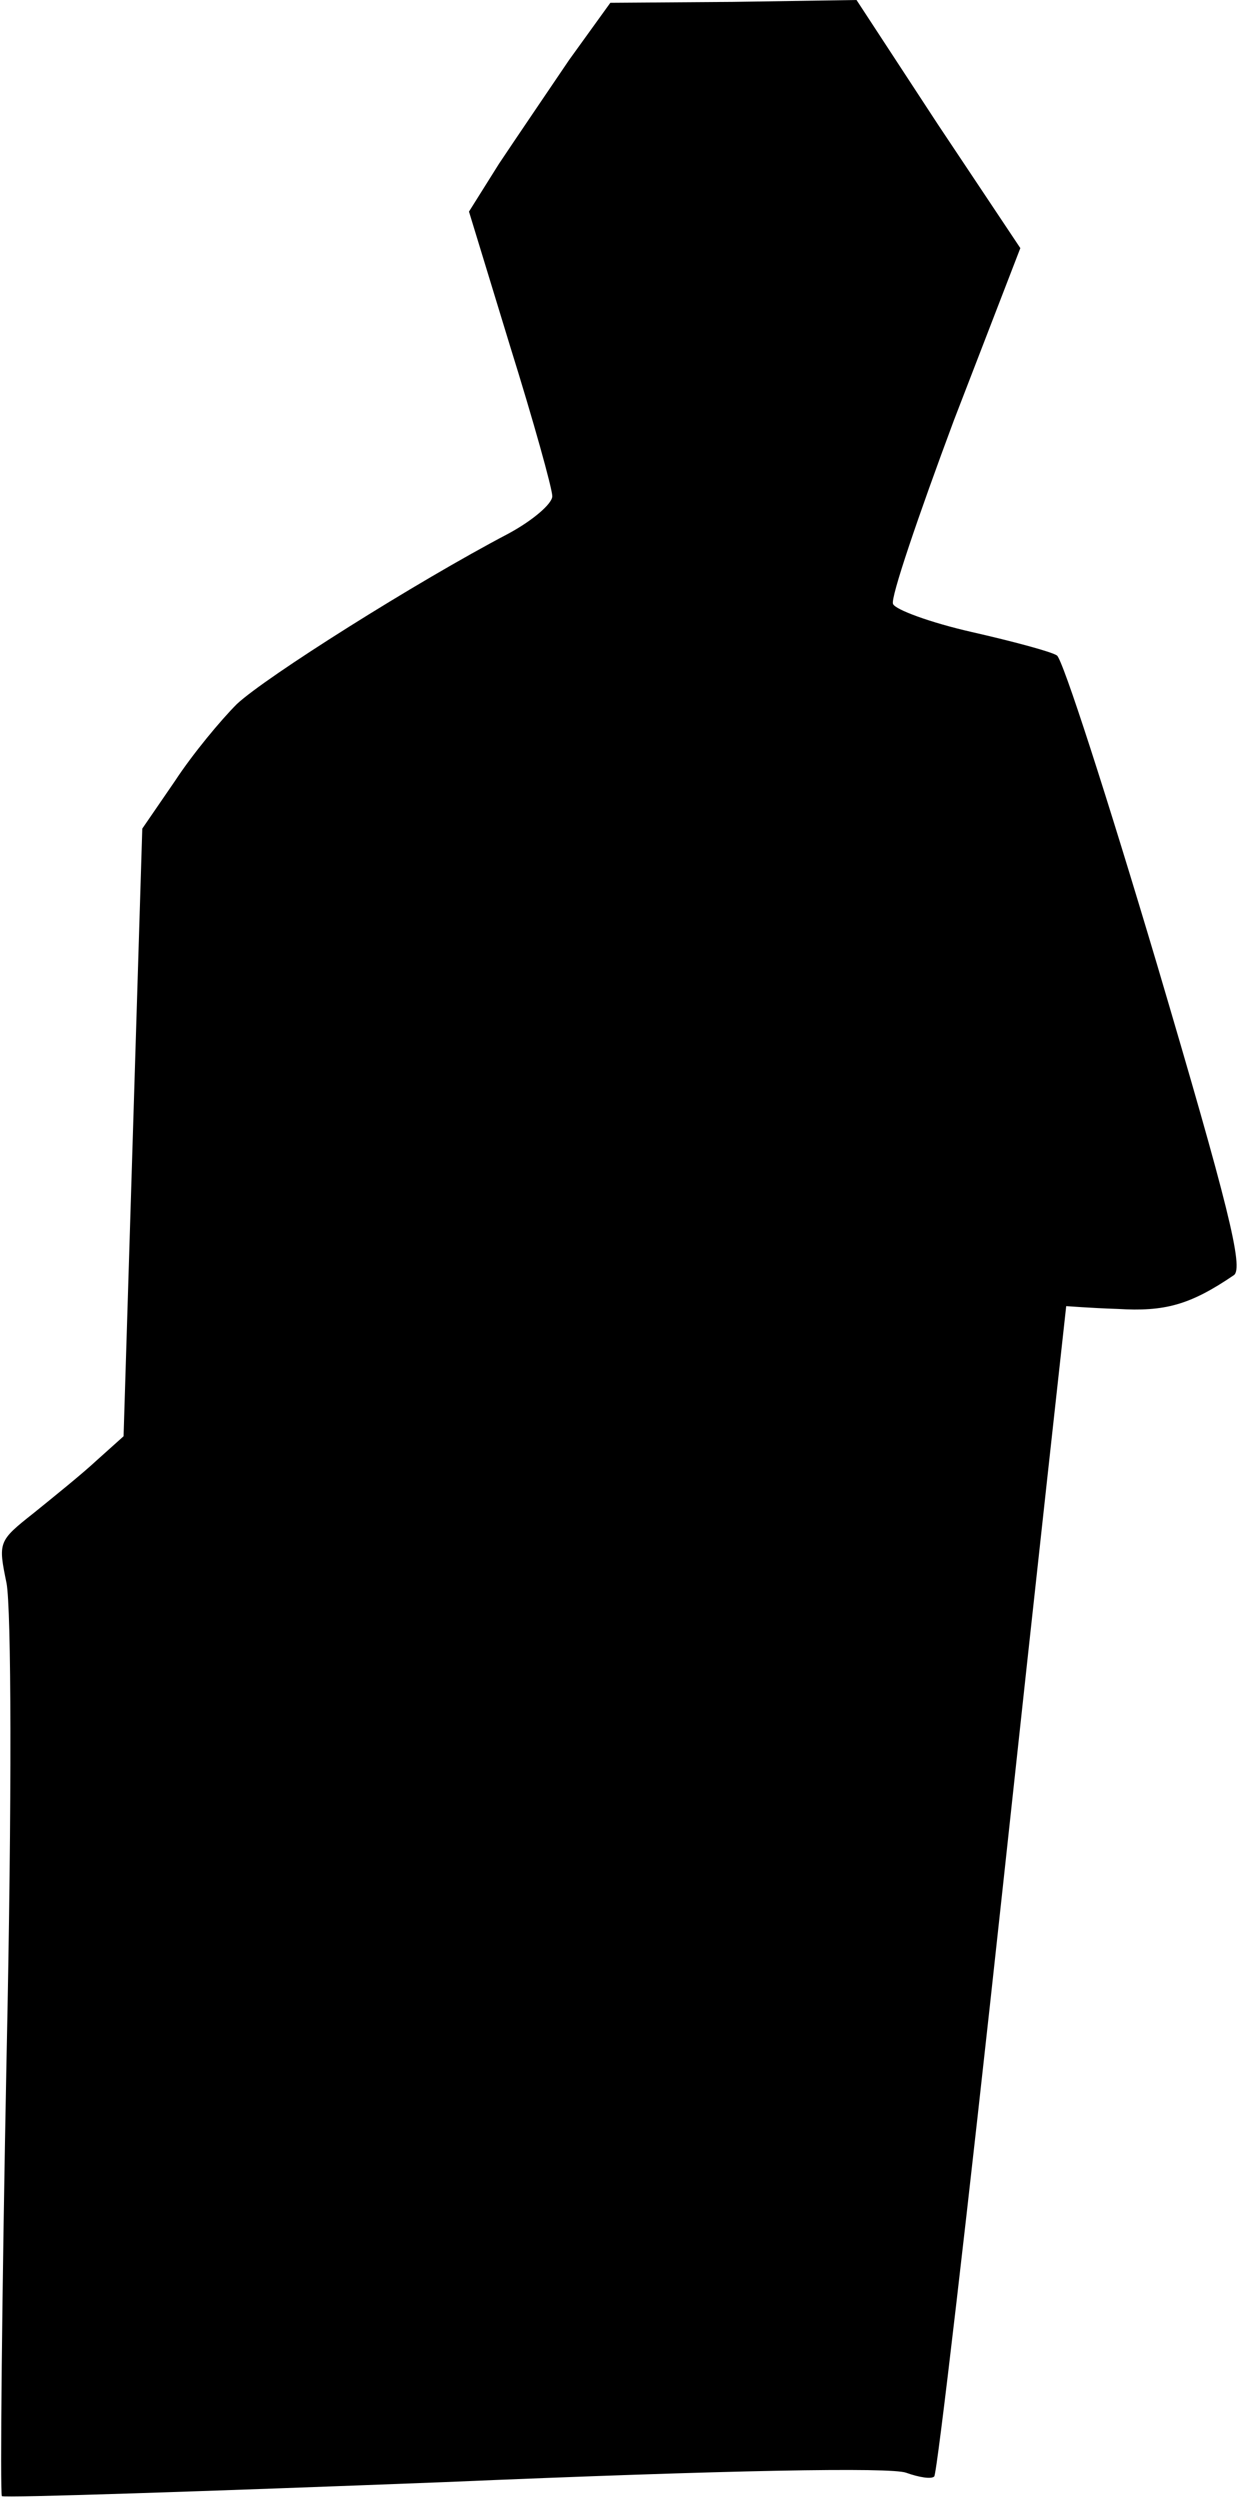 <?xml version="1.0" standalone="no"?>
<!DOCTYPE svg PUBLIC "-//W3C//DTD SVG 20010904//EN"
 "http://www.w3.org/TR/2001/REC-SVG-20010904/DTD/svg10.dtd">
<svg version="1.0" xmlns="http://www.w3.org/2000/svg"
 width="133pt" height="267pt" viewBox="0 0 133 267"
 preserveAspectRatio="xMidYMid meet">
<g transform="translate(0,267) scale(0.1,-0.1)"
fill="#000000" stroke="none">
<path fill="#000000" stroke="none" d="M608 2606 c-23 -34 -57 -84 -75 -111
l-32 -51 44 -144 c25 -80 45 -152 45 -160 0 -8 -21 -26 -47 -40 -99 -52 -259
-153 -290 -182 -17 -17 -47 -53 -66 -82 l-35 -51 -10 -325 -10 -324 -29 -26
c-15 -14 -46 -39 -67 -56 -38 -30 -38 -31 -29 -75 5 -27 6 -225 0 -507 -5
-255 -7 -465 -5 -468 3 -2 215 5 473 15 305 13 477 16 493 10 14 -5 27 -7 30
-4 3 2 36 285 73 627 37 343 68 623 68 623 1 0 25 -2 55 -3 50 -3 77 4 124 36
11 7 -6 75 -82 332 -53 178 -101 327 -107 330 -6 4 -47 15 -91 25 -44 10 -82
24 -84 30 -3 6 27 94 65 196 l71 184 -88 132 -87 133 -132 -2 -131 -1 -44 -61z"/>
</g>
</svg>
